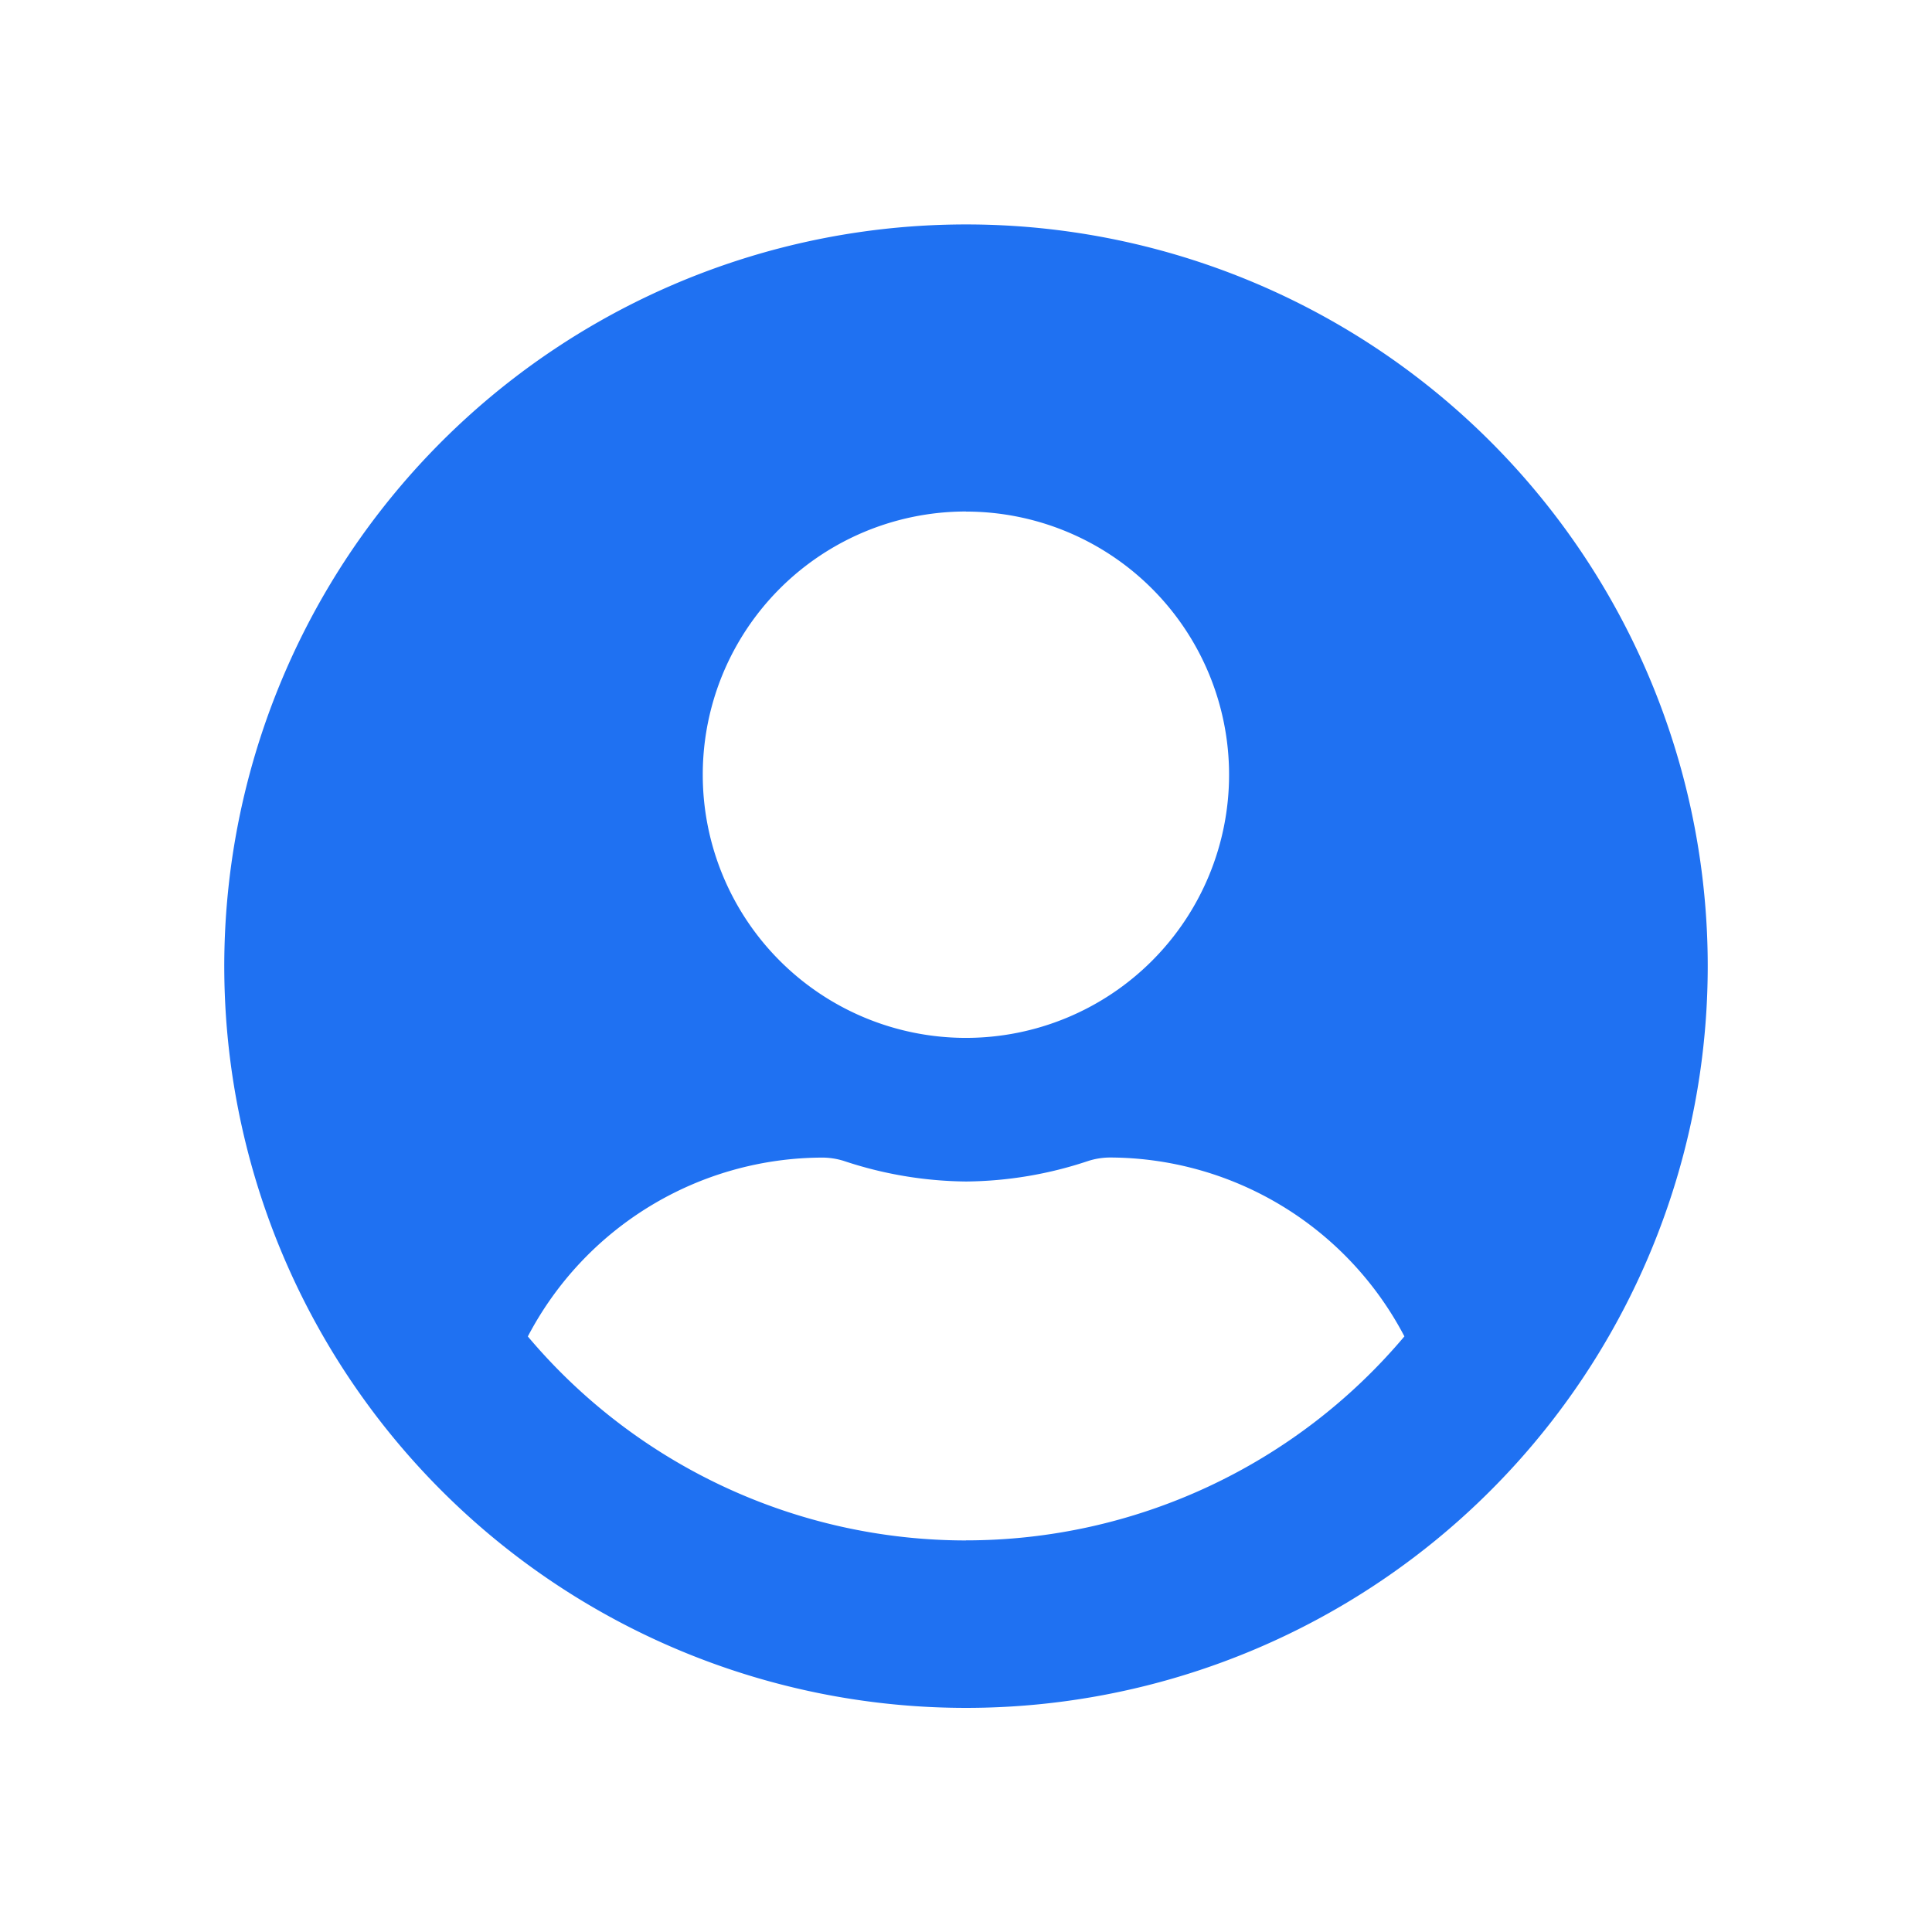<svg xmlns="http://www.w3.org/2000/svg" width="24" height="24" viewBox="0 0 24 24">
  <g id="Group_1942" data-name="Group 1942" transform="translate(-688 -171.74)">
    <path id="Path_2708" data-name="Path 2708" d="M0,0H24V24H0Z" transform="translate(688 171.74)" fill="none"/>
    <path id="Icon_awesome-user-circle" data-name="Icon awesome-user-circle" d="M9.214.563a9.214,9.214,0,1,0,9.214,9.214A9.212,9.212,0,0,0,9.214.563Zm0,3.567A3.269,3.269,0,1,1,5.944,7.4,3.269,3.269,0,0,1,9.214,4.129Zm0,12.781a7.119,7.119,0,0,1-5.443-2.534,4.142,4.142,0,0,1,3.66-2.222.909.909,0,0,1,.264.041,4.919,4.919,0,0,0,1.52.256,4.9,4.9,0,0,0,1.52-.256A.909.909,0,0,1,11,12.154a4.142,4.142,0,0,1,3.66,2.222A7.119,7.119,0,0,1,9.214,16.91Z" transform="translate(690.786 173.965)" fill="#1f71f2"/>
  </g>
</svg>
